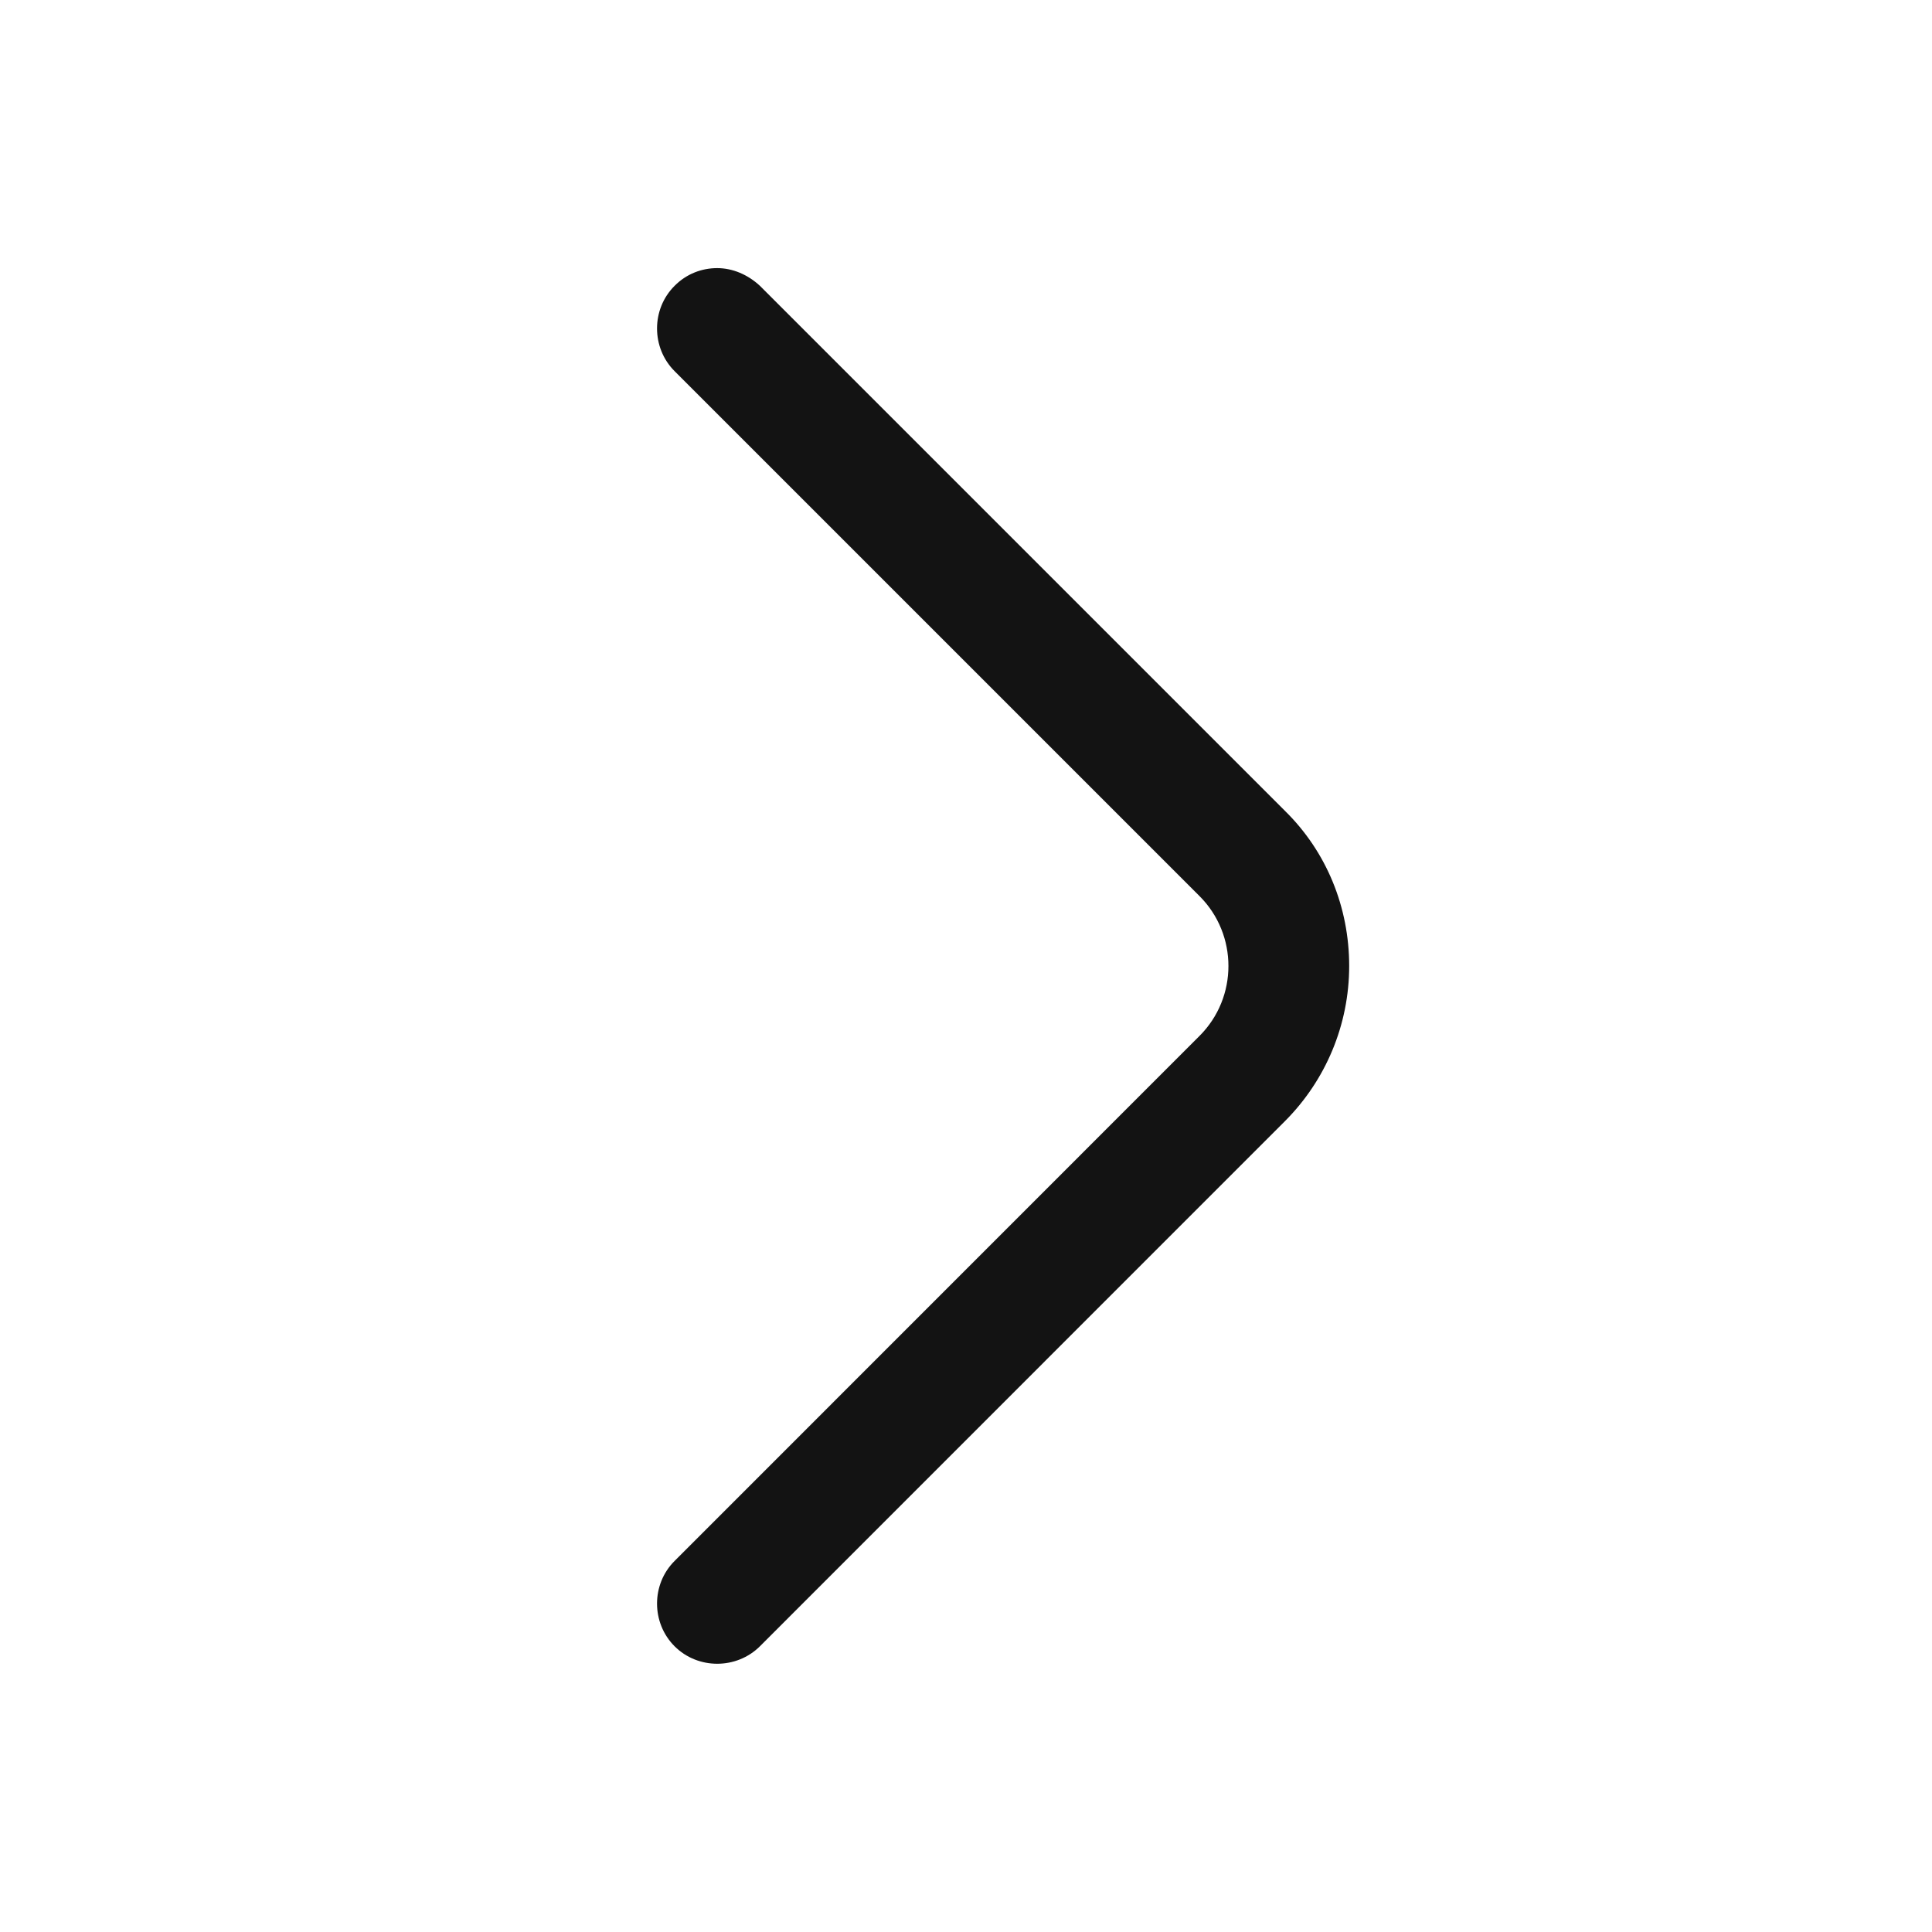 <svg width="18" height="18" viewBox="0 0 18 18" fill="none" xmlns="http://www.w3.org/2000/svg">
<path d="M6.682 2.498C6.54 2.498 6.397 2.55 6.285 2.663C6.067 2.88 6.067 3.24 6.285 3.458L11.175 8.348C11.535 8.707 11.535 9.293 11.175 9.652L6.285 14.543C6.067 14.76 6.067 15.12 6.285 15.338C6.502 15.555 6.862 15.555 7.08 15.338L11.97 10.447C12.352 10.065 12.57 9.547 12.57 9C12.57 8.453 12.36 7.935 11.97 7.553L7.08 2.663C6.967 2.558 6.825 2.498 6.682 2.498Z" fill="#131313"/>
</svg>
